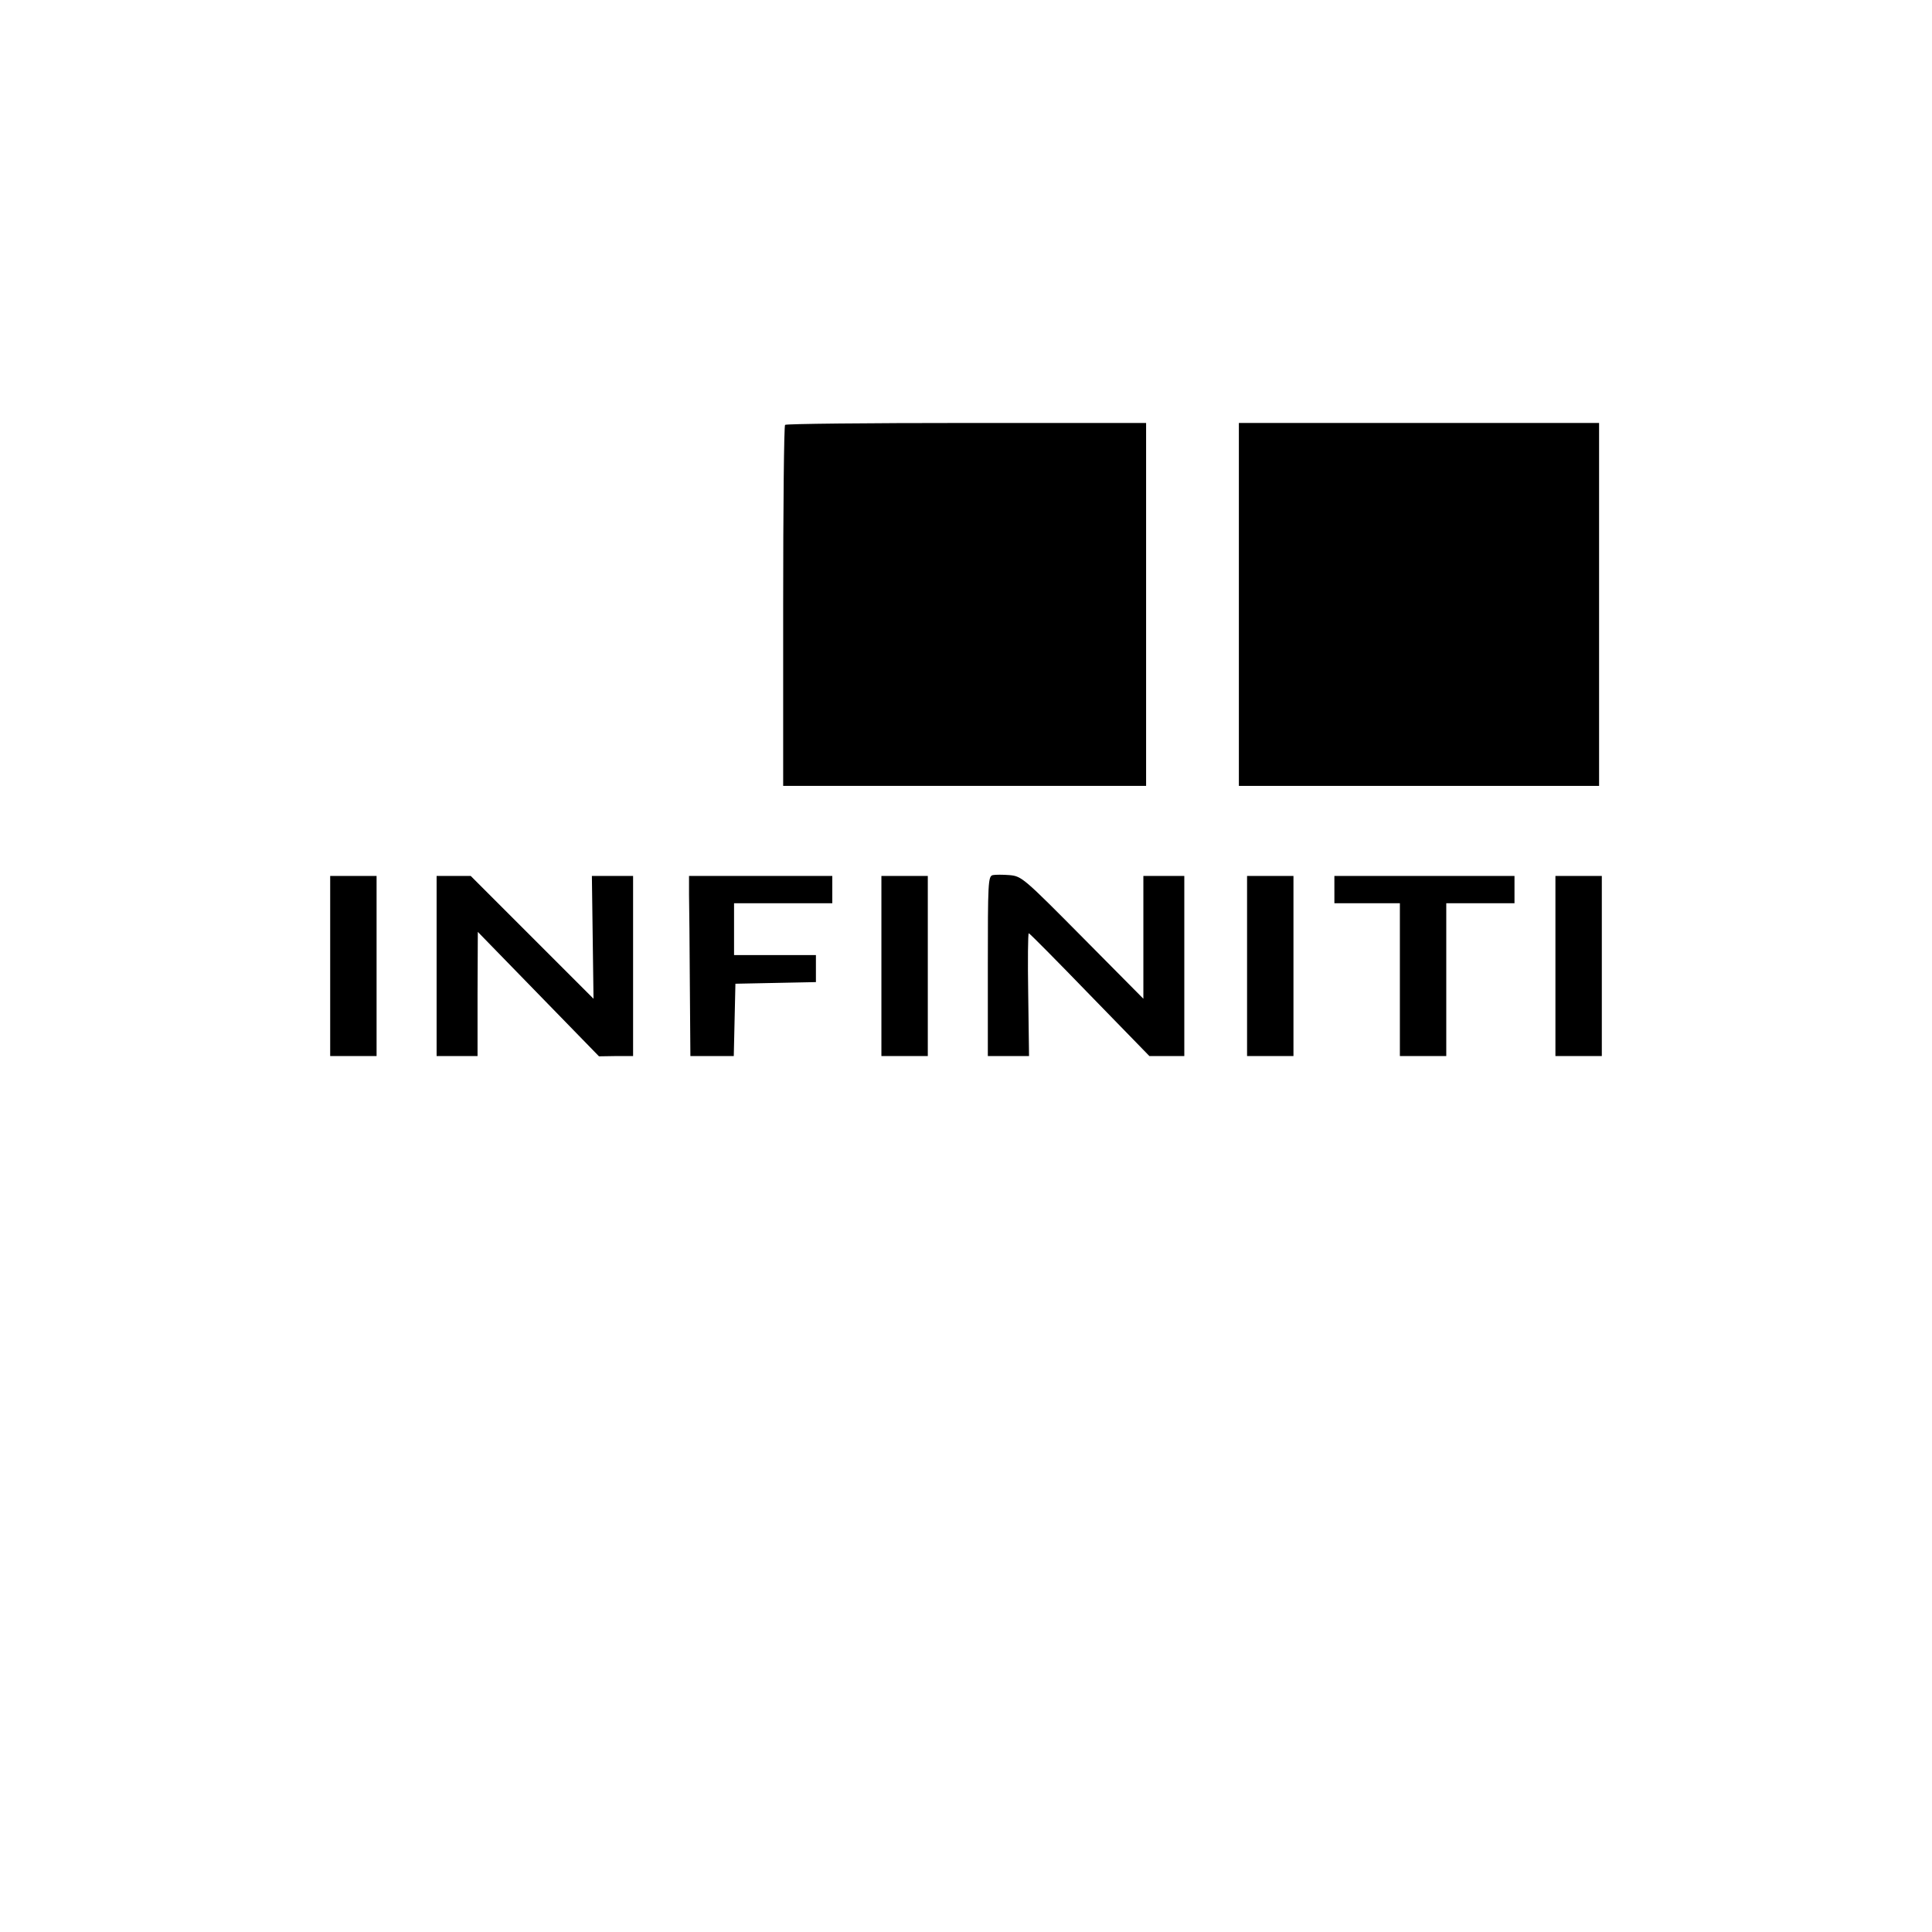 <?xml version="1.0" standalone="no"?>
<!DOCTYPE svg PUBLIC "-//W3C//DTD SVG 20010904//EN"
 "http://www.w3.org/TR/2001/REC-SVG-20010904/DTD/svg10.dtd">
<svg version="1.0" xmlns="http://www.w3.org/2000/svg"
 width="708pt" height="708pt" viewBox="0 0 708 708"
 preserveAspectRatio="xMidYMid meet">
<g transform="translate(0,708) scale(0.1,-0.1)"
fill="#000000" stroke="none">
<path d="M2877 5523 c-4 -3 -7 -303 -7 -665 l0 -658 665 0 665 0 0 665 0 665
-658 0 c-362 0 -662 -3 -665 -7z"/>
<path d="M4540 4865 l0 -665 660 0 660 0 0 665 0 665 -660 0 -660 0 0 -665z"/>
<path d="M3638 3873 c-17 -4 -18 -28 -18 -334 l0 -329 76 0 75 0 -3 225 c-2
124 -1 225 2 225 3 0 103 -101 223 -225 l219 -225 64 0 64 0 0 330 0 330 -75
0 -75 0 0 -225 0 -225 -222 224 c-216 218 -224 225 -268 229 -25 2 -53 2 -62
0z"/>
<path d="M1210 3540 l0 -330 85 0 85 0 0 330 0 330 -85 0 -85 0 0 -330z"/>
<path d="M1600 3540 l0 -330 75 0 75 0 0 228 1 227 222 -228 222 -228 63 1 62
0 0 330 0 330 -76 0 -75 0 3 -225 3 -225 -225 225 -225 225 -63 0 -62 0 0
-330z"/>
<path d="M2525 3802 c1 -37 2 -185 3 -329 l2 -263 80 0 79 0 3 133 3 132 148
3 147 3 0 49 0 50 -150 0 -150 0 0 95 0 95 180 0 180 0 0 50 0 50 -262 0 -263
0 0 -68z"/>
<path d="M3230 3540 l0 -330 85 0 85 0 0 330 0 330 -85 0 -85 0 0 -330z"/>
<path d="M4570 3540 l0 -330 85 0 85 0 0 330 0 330 -85 0 -85 0 0 -330z"/>
<path d="M4890 3820 l0 -50 120 0 120 0 0 -280 0 -280 85 0 85 0 0 280 0 280
125 0 125 0 0 50 0 50 -330 0 -330 0 0 -50z"/>
<path d="M5700 3540 l0 -330 85 0 85 0 0 330 0 330 -85 0 -85 0 0 -330z"/>
</g>
</svg>
